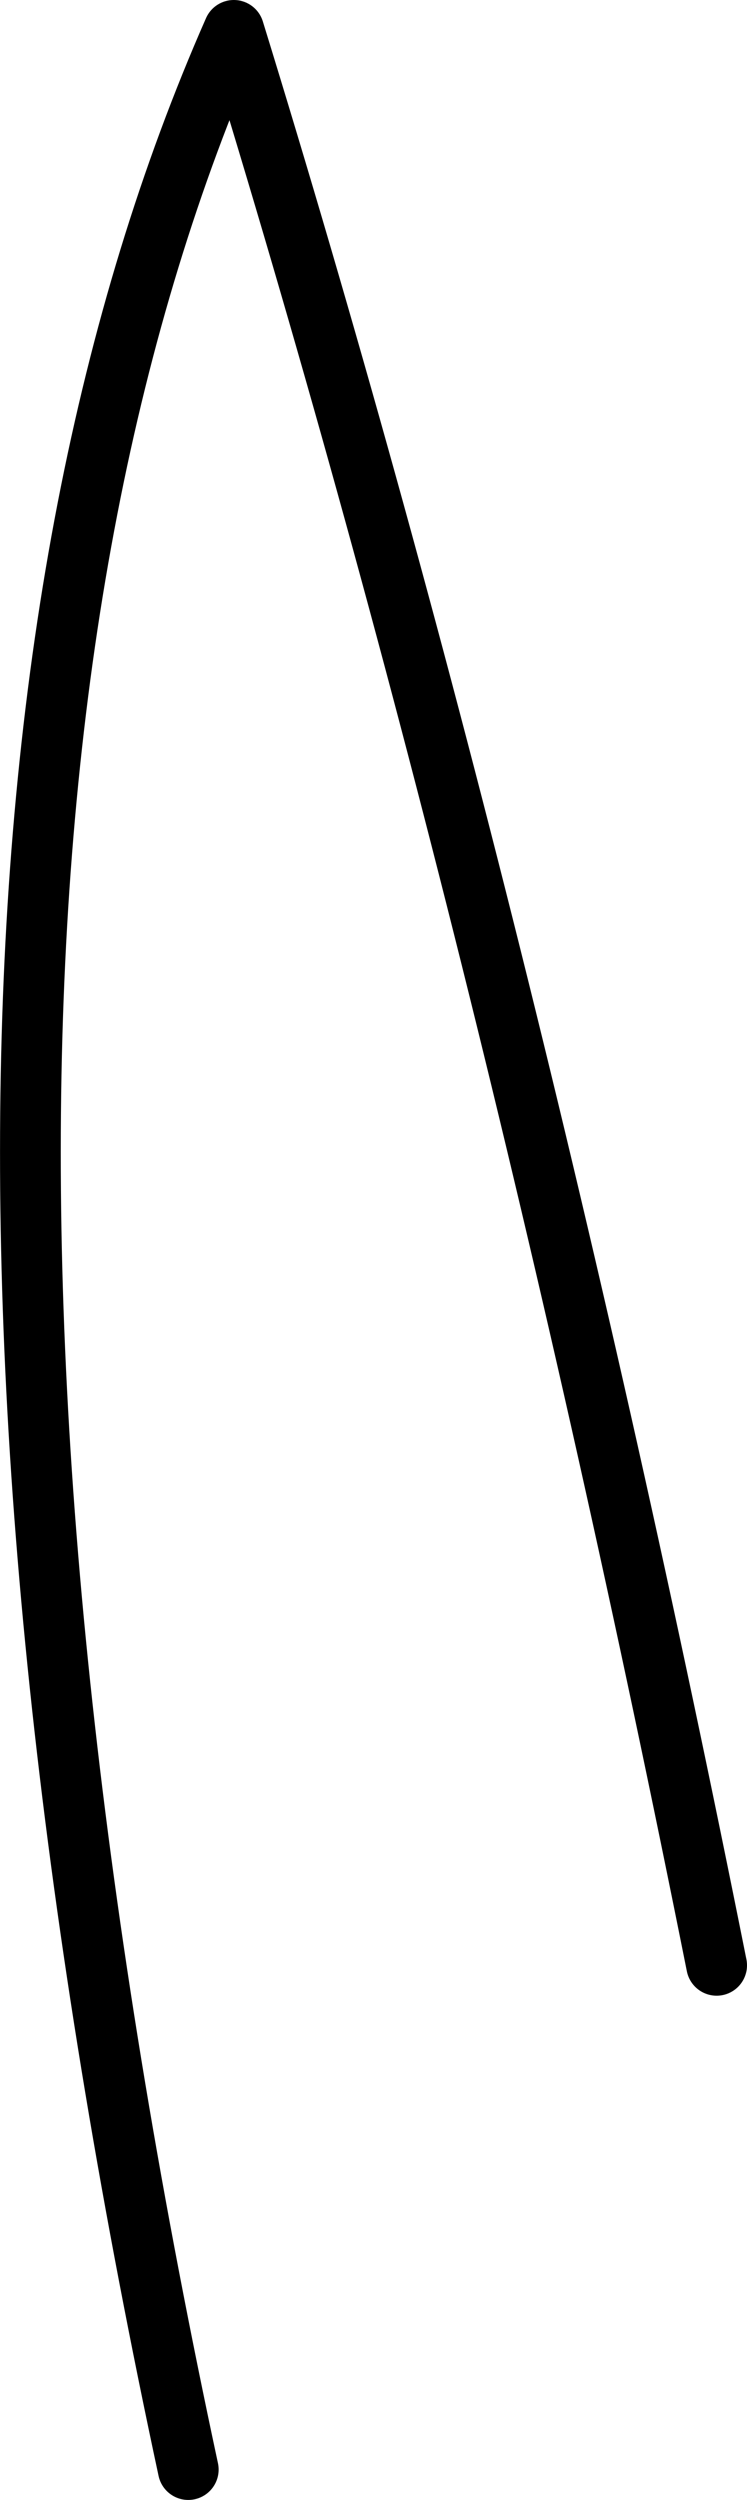<?xml version="1.0" encoding="UTF-8" standalone="no"?>
<svg xmlns:xlink="http://www.w3.org/1999/xlink" height="41.15px" width="12.3px" xmlns="http://www.w3.org/2000/svg">
  <g transform="matrix(1.0, 0.0, 0.0, 1.0, 6.7, 32.65)">
    <path d="M-3.6 8.0 Q-9.15 -17.85 -2.85 -32.15 1.65 -17.55 5.1 -0.3 1.55 0.65 -0.5 3.7 L-1.75 5.85 Q-2.3 7.1 -2.45 8.35 -2.55 8.8 -3.6 8.0" fill="#ffffff" fill-opacity="0.0" fill-rule="evenodd" stroke="none"/>
    <path d="M5.1 -0.3 Q1.65 -17.55 -2.85 -32.15 -9.15 -17.85 -3.6 8.0" fill="none" stroke="#000000" stroke-linecap="round" stroke-linejoin="round" stroke-width="1.0"/>
  </g>
</svg>
